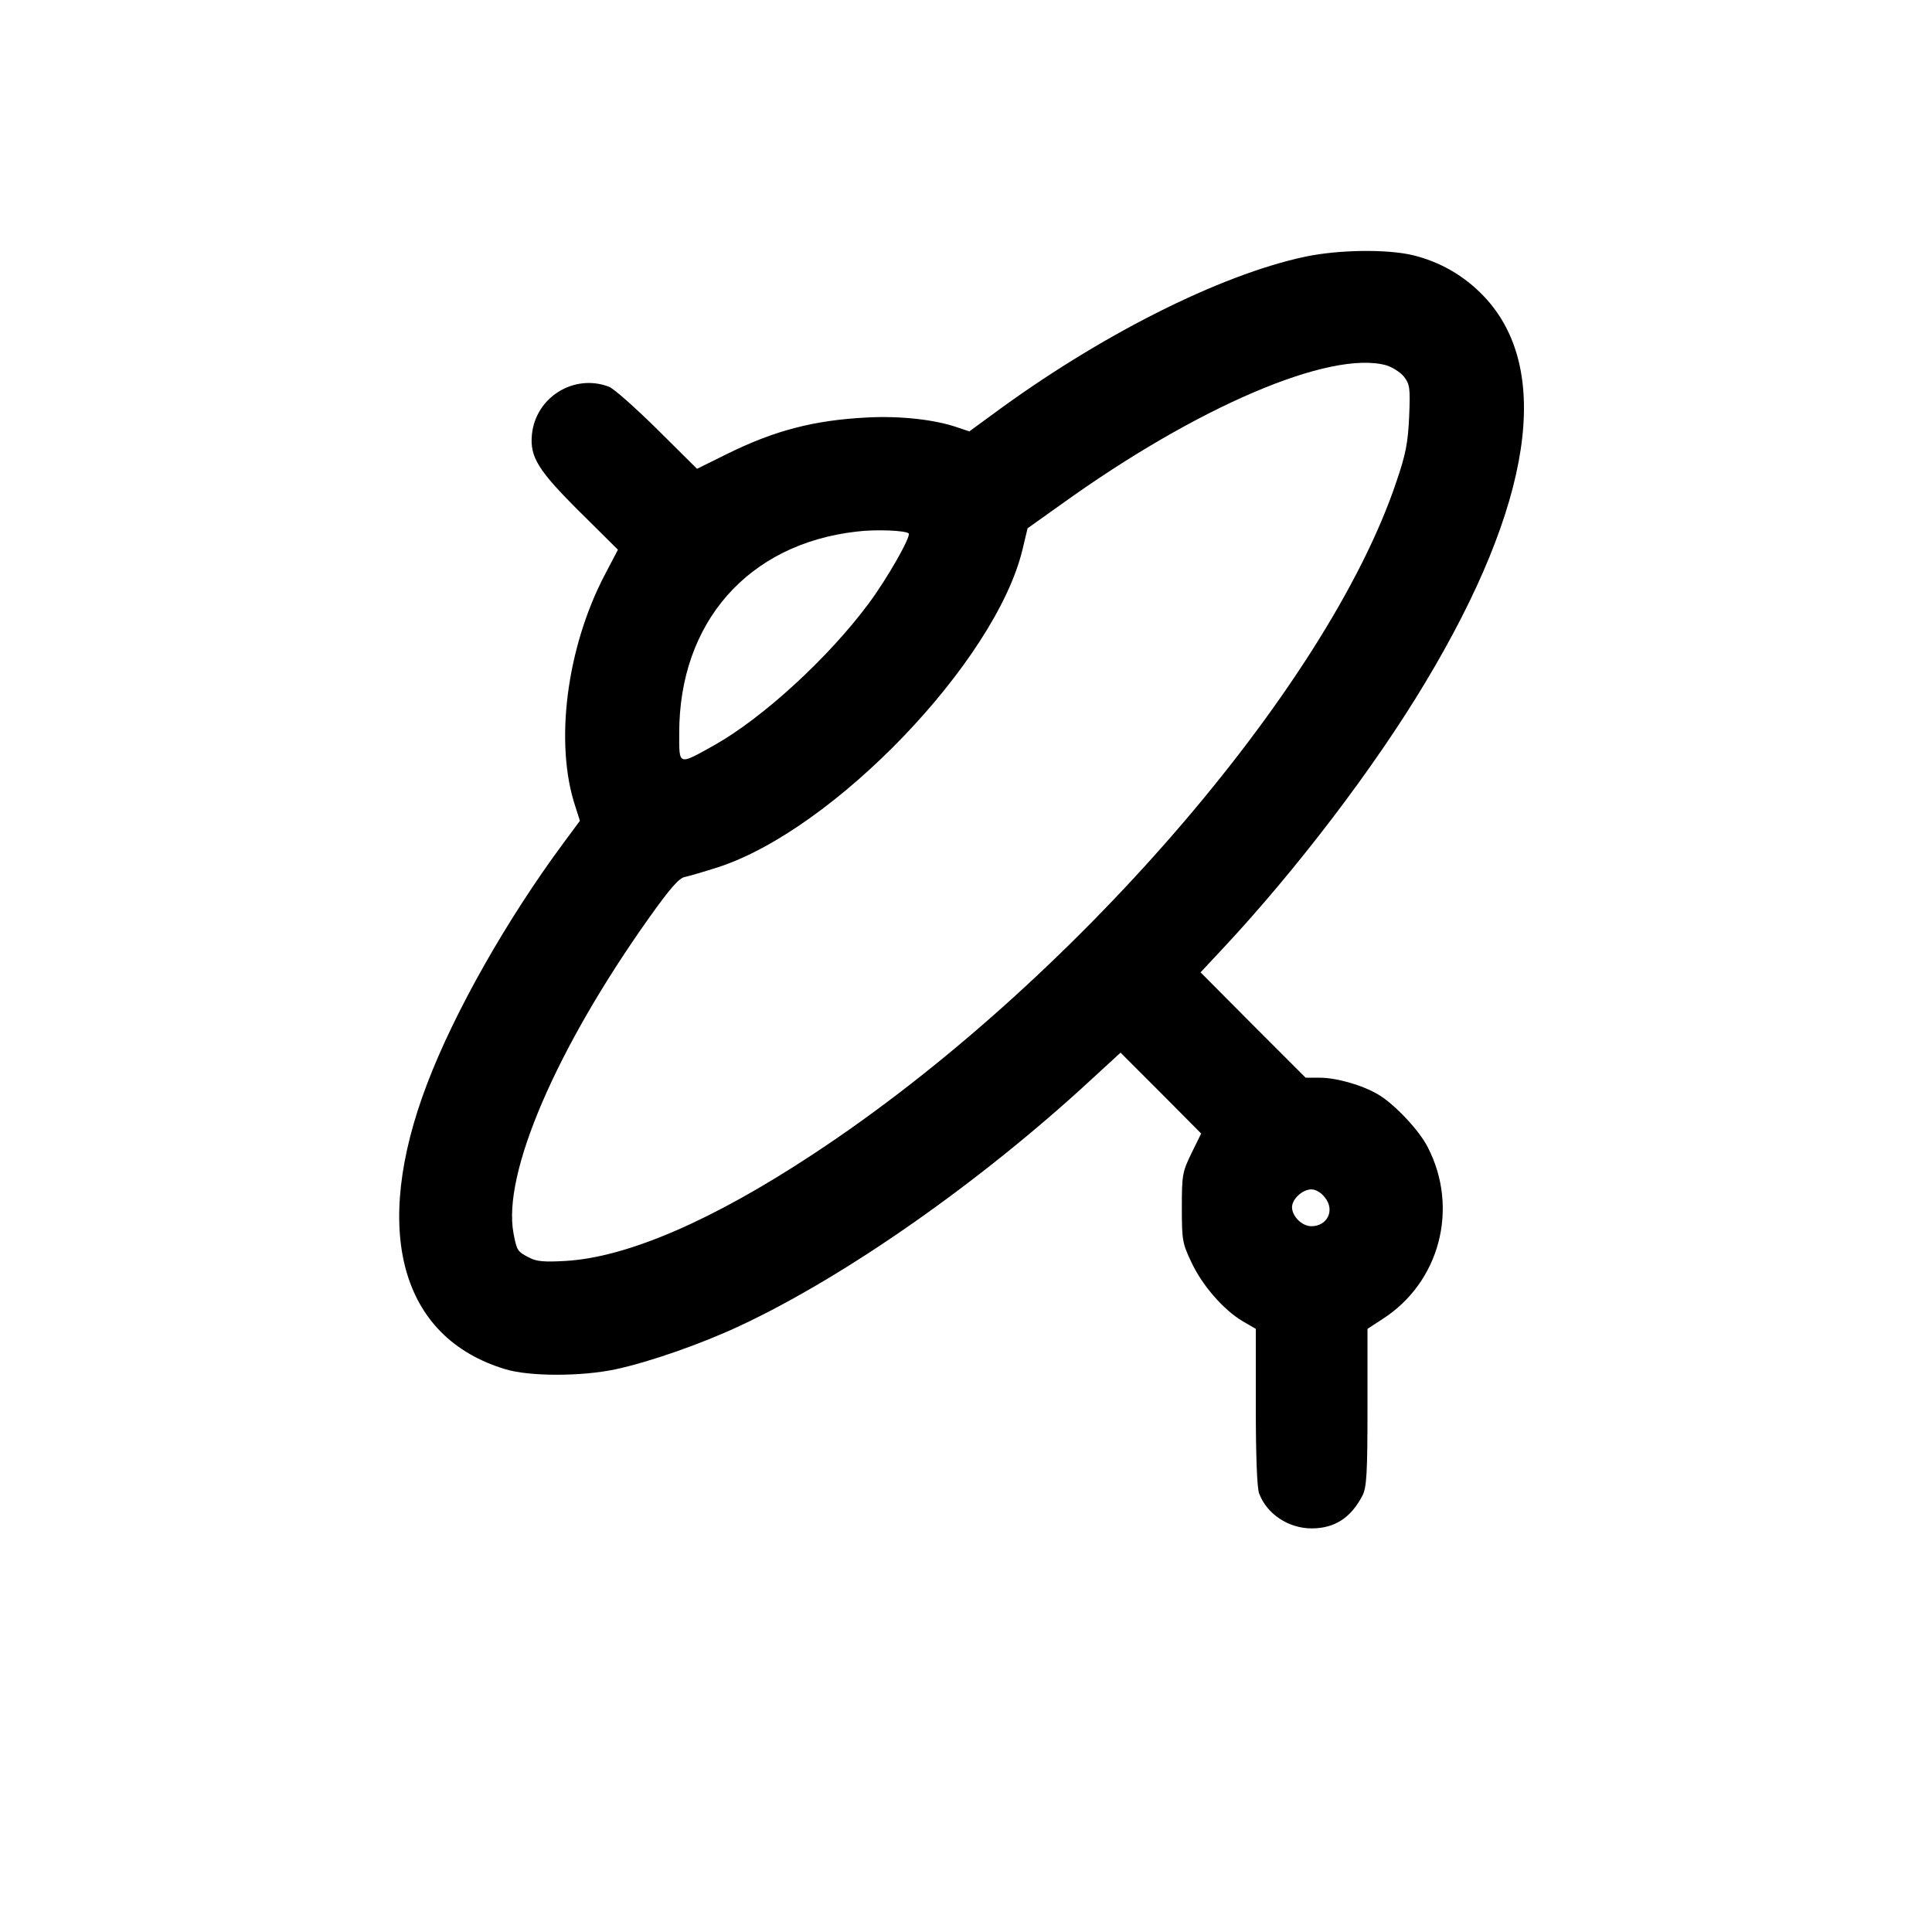 <?xml version="1.0" standalone="no"?>
<!DOCTYPE svg PUBLIC "-//W3C//DTD SVG 20010904//EN"
 "http://www.w3.org/TR/2001/REC-SVG-20010904/DTD/svg10.dtd">
<svg version="1.0" xmlns="http://www.w3.org/2000/svg"
 width="640pt" height="640pt" viewBox="0 0 640 640"
 preserveAspectRatio="xMidYMid meet">

<g transform="translate(0,640) scale(0.1,-0.1)"
fill="#000000" stroke="none">
<path d="M4325 5550 c-284 -60 -685 -262 -1040 -525 l-74 -54 -39 13 c-74 26
-190 39 -300 33 -176 -9 -305 -43 -460 -119 l-103 -51 -132 131 c-73 72 -145
136 -160 141 -116 44 -243 -35 -255 -159 -7 -74 20 -118 161 -258 l124 -123
-43 -82 c-127 -242 -168 -559 -98 -769 l15 -47 -54 -73 c-188 -254 -361 -559
-452 -798 -186 -487 -88 -842 260 -946 80 -24 251 -24 364 0 112 24 284 84
412 144 351 164 797 477 1162 814 l99 91 134 -134 133 -134 -32 -65 c-30 -62
-32 -71 -32 -180 0 -109 2 -119 32 -182 36 -77 107 -158 170 -195 l43 -25 0
-258 c0 -159 4 -270 11 -287 25 -68 97 -116 174 -116 77 0 131 36 169 110 13
27 16 72 16 291 l0 260 49 32 c190 121 255 367 151 569 -28 56 -110 143 -164
175 -54 32 -139 56 -195 56 l-46 0 -174 174 -174 175 73 78 c245 262 504 602
672 883 355 591 422 1039 193 1279 -65 68 -145 114 -236 136 -87 20 -243 18
-354 -5z m267 -360 c20 -6 47 -23 59 -38 19 -25 21 -36 17 -132 -4 -87 -11
-124 -42 -215 -230 -686 -1083 -1670 -1932 -2228 -335 -221 -617 -342 -820
-354 -71 -4 -97 -2 -121 11 -39 20 -41 23 -52 81 -37 197 142 612 448 1043 71
100 101 134 120 137 14 3 62 17 106 31 386 123 923 683 1012 1053 l17 71 111
79 c450 324 891 512 1077 461z m-1582 -557 c9 -9 -71 -150 -133 -233 -133
-179 -348 -376 -508 -467 -124 -69 -119 -71 -119 39 0 366 228 626 587 667 63
8 162 4 173 -6z m1379 -2200 c34 -42 8 -95 -45 -95 -31 0 -64 33 -64 63 0 27
35 59 64 59 15 0 33 -11 45 -27z"/>
</g>
</svg>
